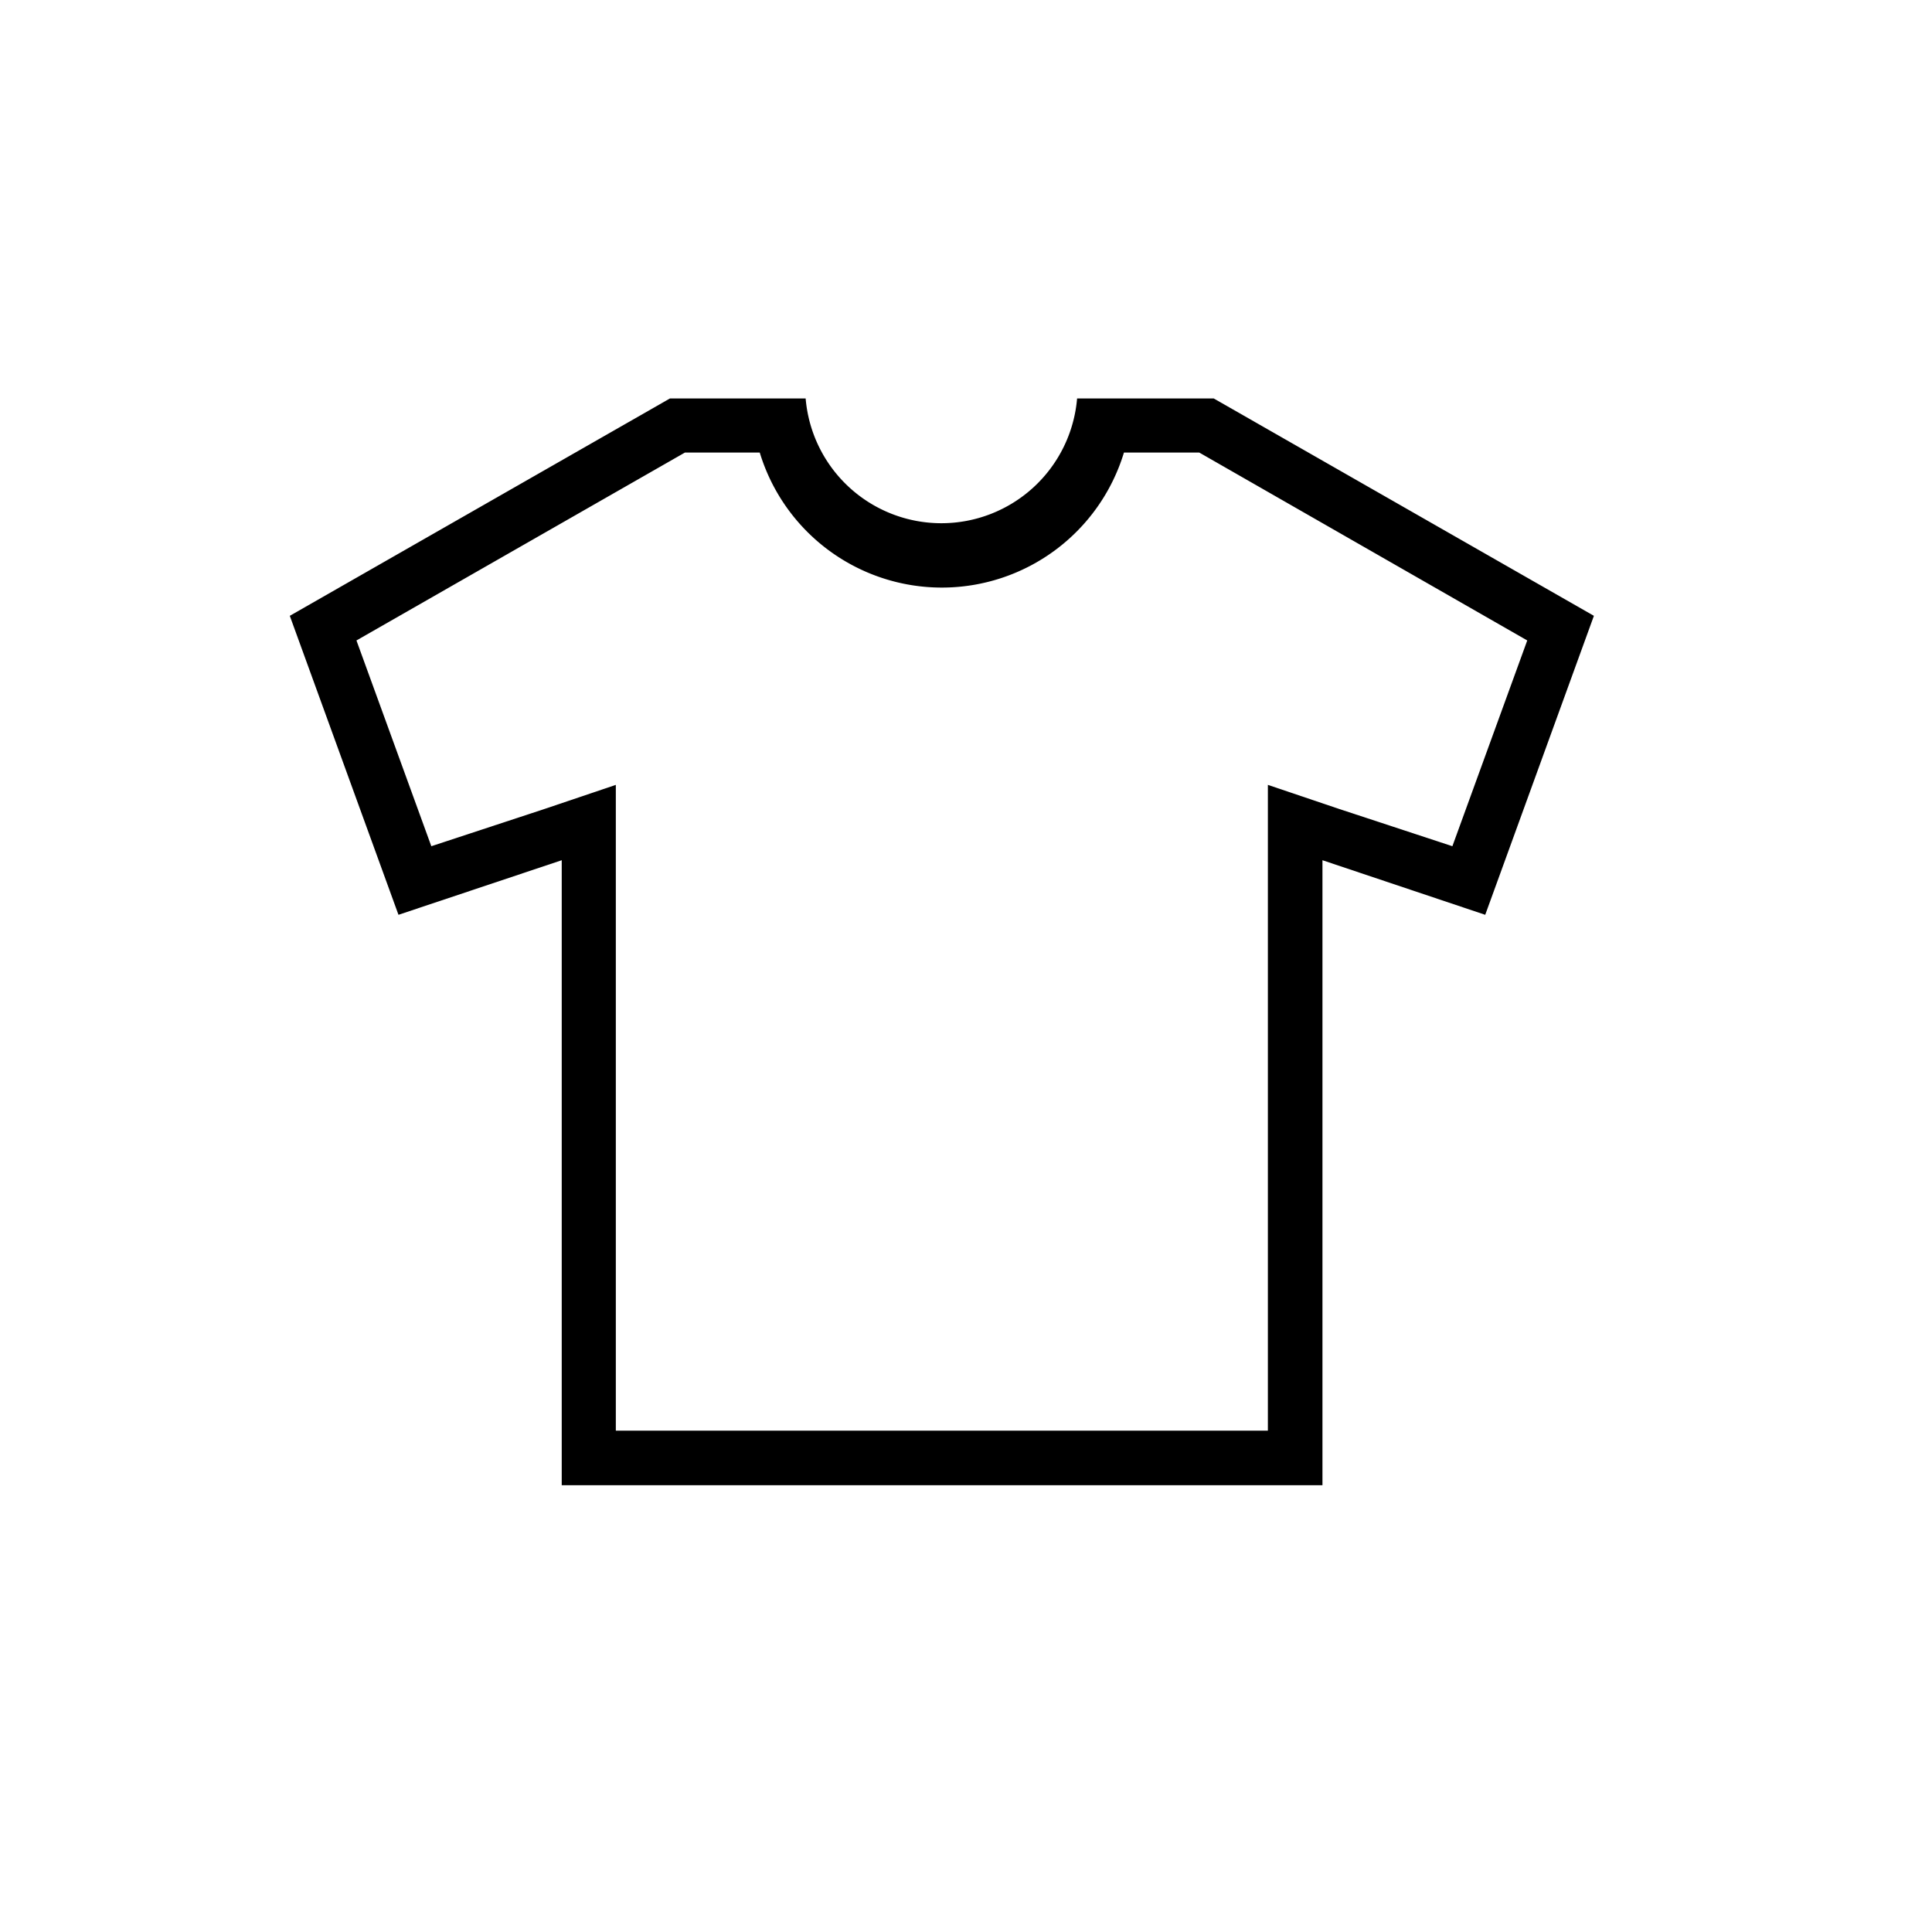 <svg width='40' height='40' fill='none' xmlns='http://www.w3.org/2000/svg'>
    <path
        d='M25.13 8.25H22.3a2.82 2.82 0 01-5.62 0h-2.81L6 12.75l2.25 6.19 3.38-1.13v12.94h15.75V17.81l3.37 1.13L33 12.75l-7.87-4.5zm4.94 9.27l-2.34-.77-1.48-.5V29.62h-13.5V16.25l-1.48.5-2.34.77-1.55-4.26 6.8-3.89h1.55a3.94 3.94 0 007.54 0h1.56l6.79 3.89-1.55 4.26z'
        fill='#000' />
</svg>